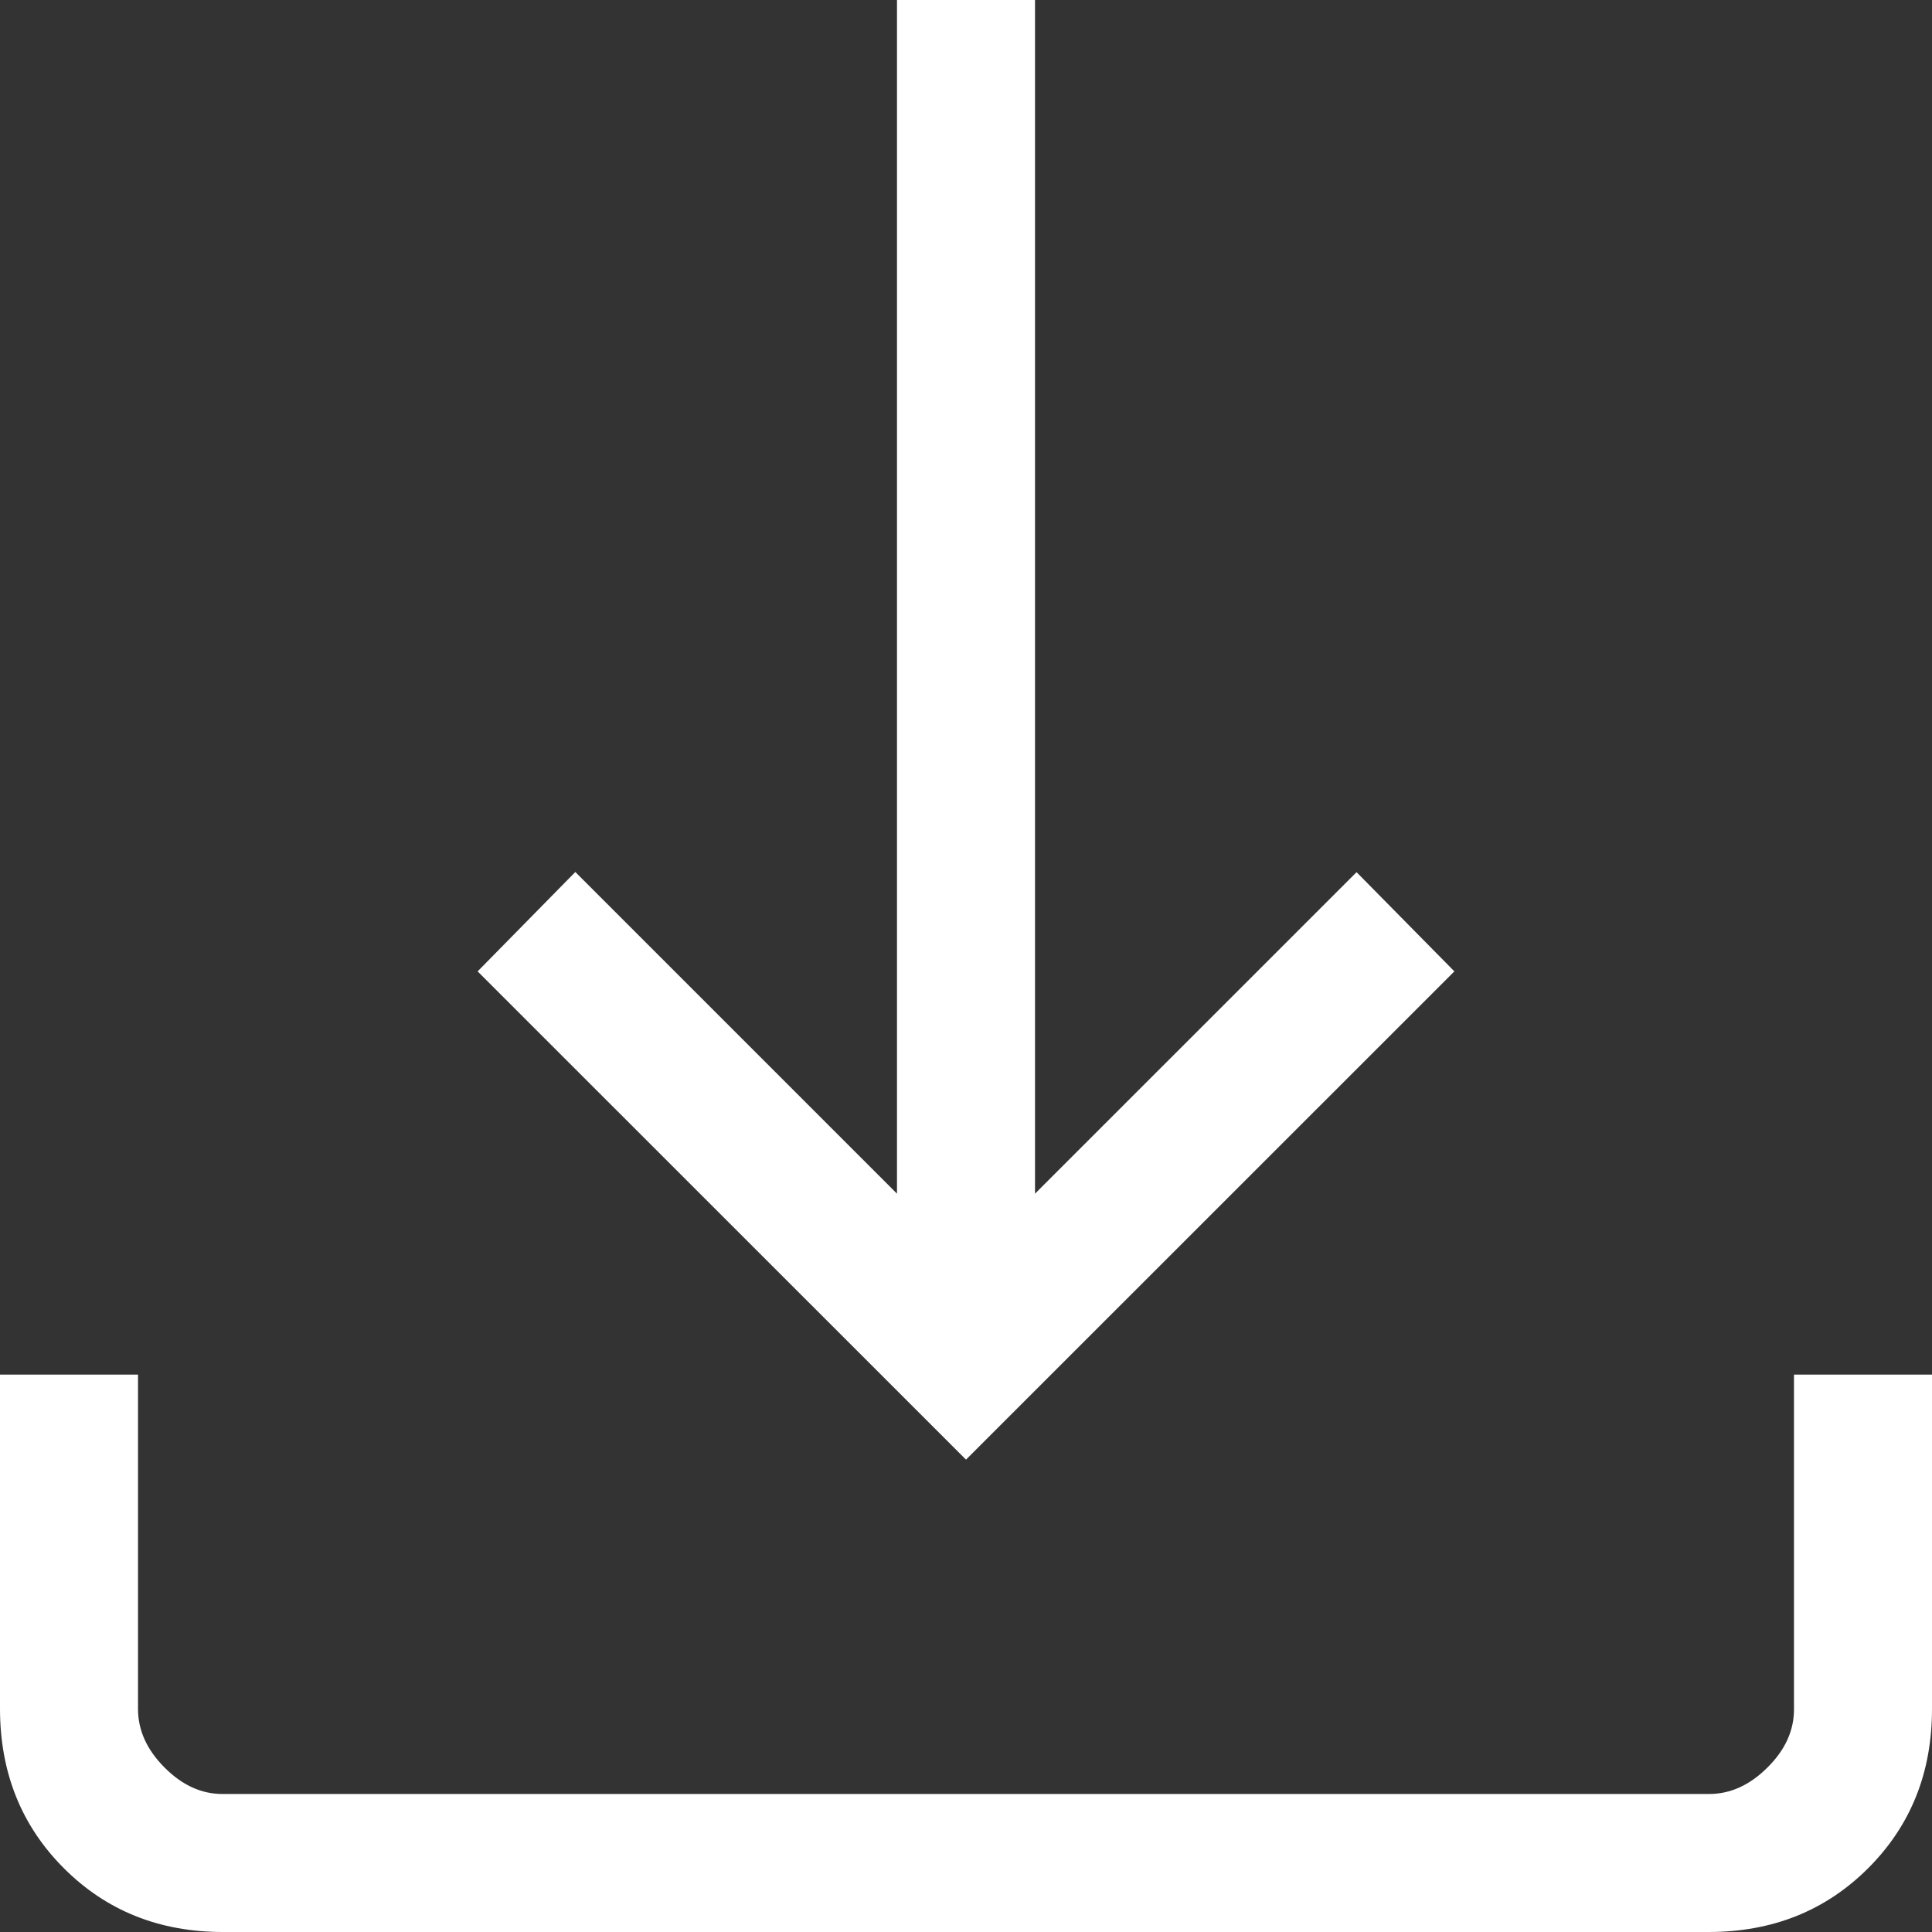 <svg width="46" height="46" viewBox="0 0 46 46" fill="none" xmlns="http://www.w3.org/2000/svg">
<rect x="0" y="0" width="46" height="46" fill="#333333" stroke="none"/>
<path d="M23 34.753L11.372 23.128L13.698 20.762L21.357 28.421V0H24.643V28.421L32.299 20.766L34.628 23.128L23 34.753ZM5.31 46C3.796 46 2.533 45.494 1.521 44.482C0.509 43.47 0.002 42.206 0 40.69V32.729H3.286V40.69C3.286 41.196 3.496 41.661 3.917 42.083C4.337 42.506 4.8 42.717 5.306 42.714H40.694C41.197 42.714 41.661 42.504 42.083 42.083C42.506 41.663 42.717 41.199 42.714 40.69V32.729H46V40.69C46 42.204 45.494 43.467 44.482 44.479C43.47 45.491 42.206 45.998 40.69 46H5.31Z" fill="white"/>
</svg>
